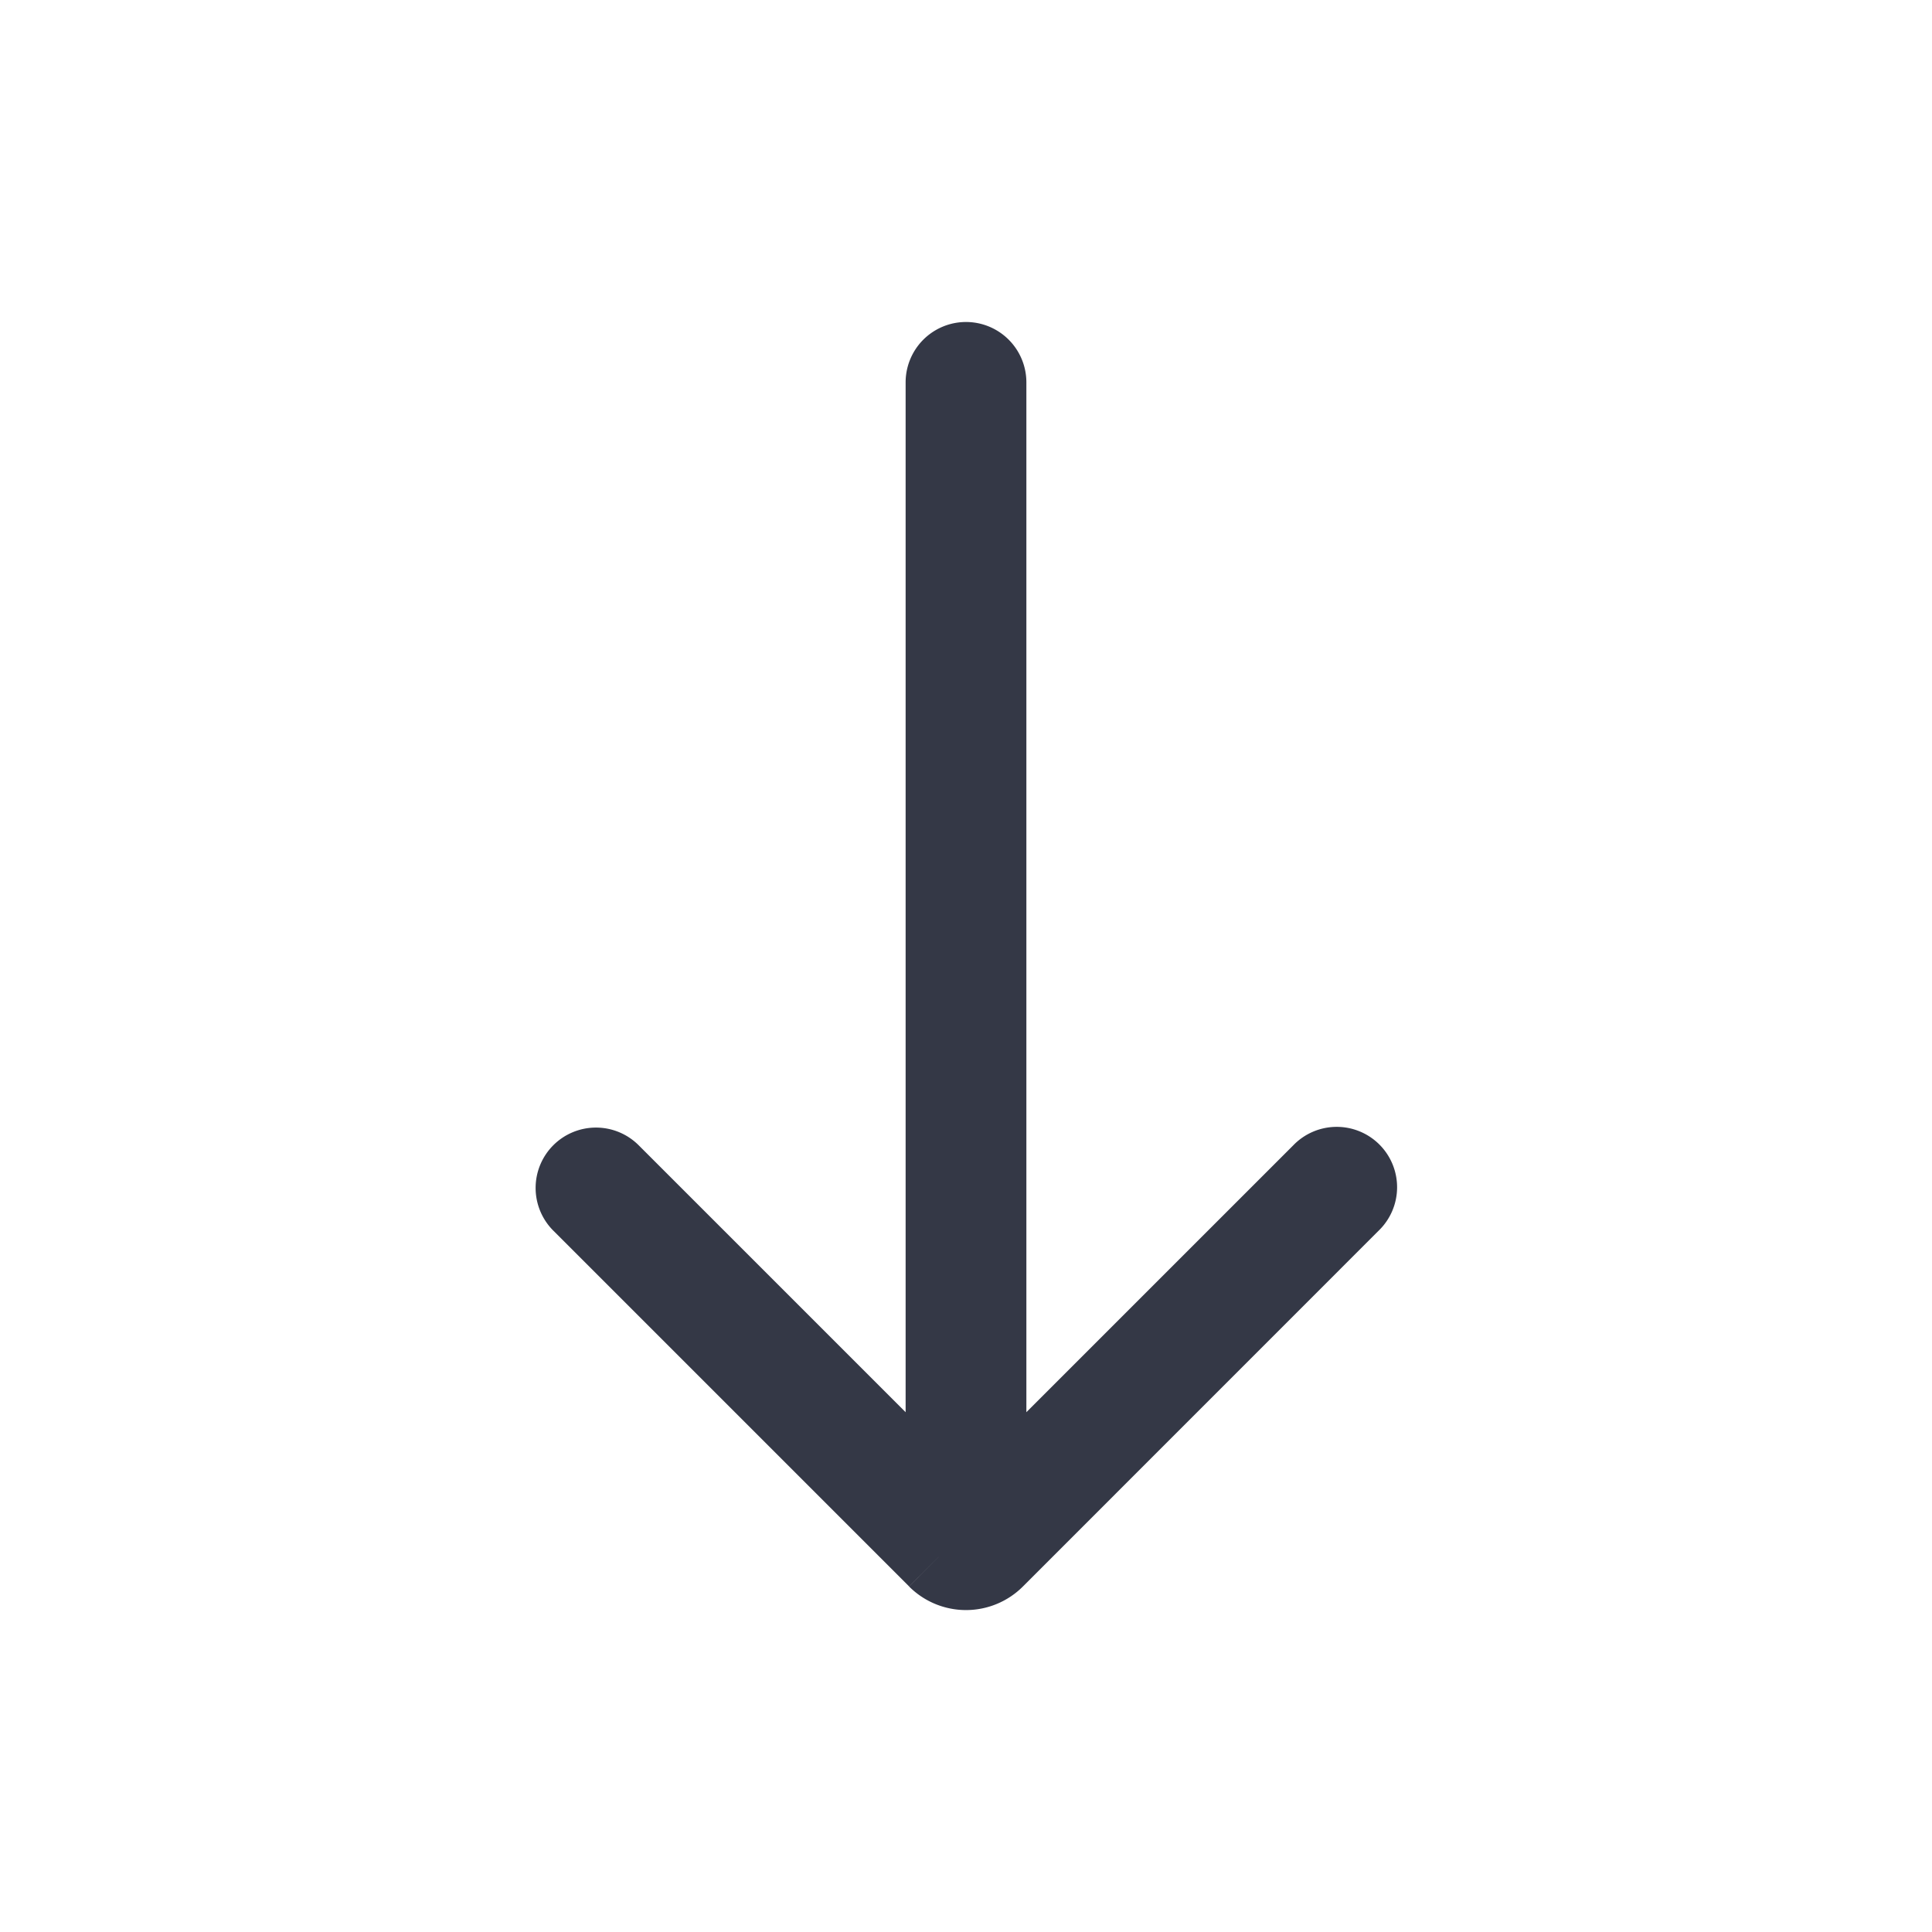 <svg xmlns="http://www.w3.org/2000/svg" width="24" height="24" fill="none" viewBox="0 0 24 24"><path fill="#343846" fill-rule="evenodd" d="M6.873 14.227a.75.75 0 0 1 1.061 0l3.316 3.316V4.75a.75.75 0 0 1 1.5 0v12.793l3.316-3.316a.75.75 0 1 1 1.06 1.061l-4.419 4.42a1 1 0 0 1-1.414 0l.384-.384-.384.383-4.42-4.42a.75.75 0 0 1 0-1.06" clip-rule="evenodd"/></svg>